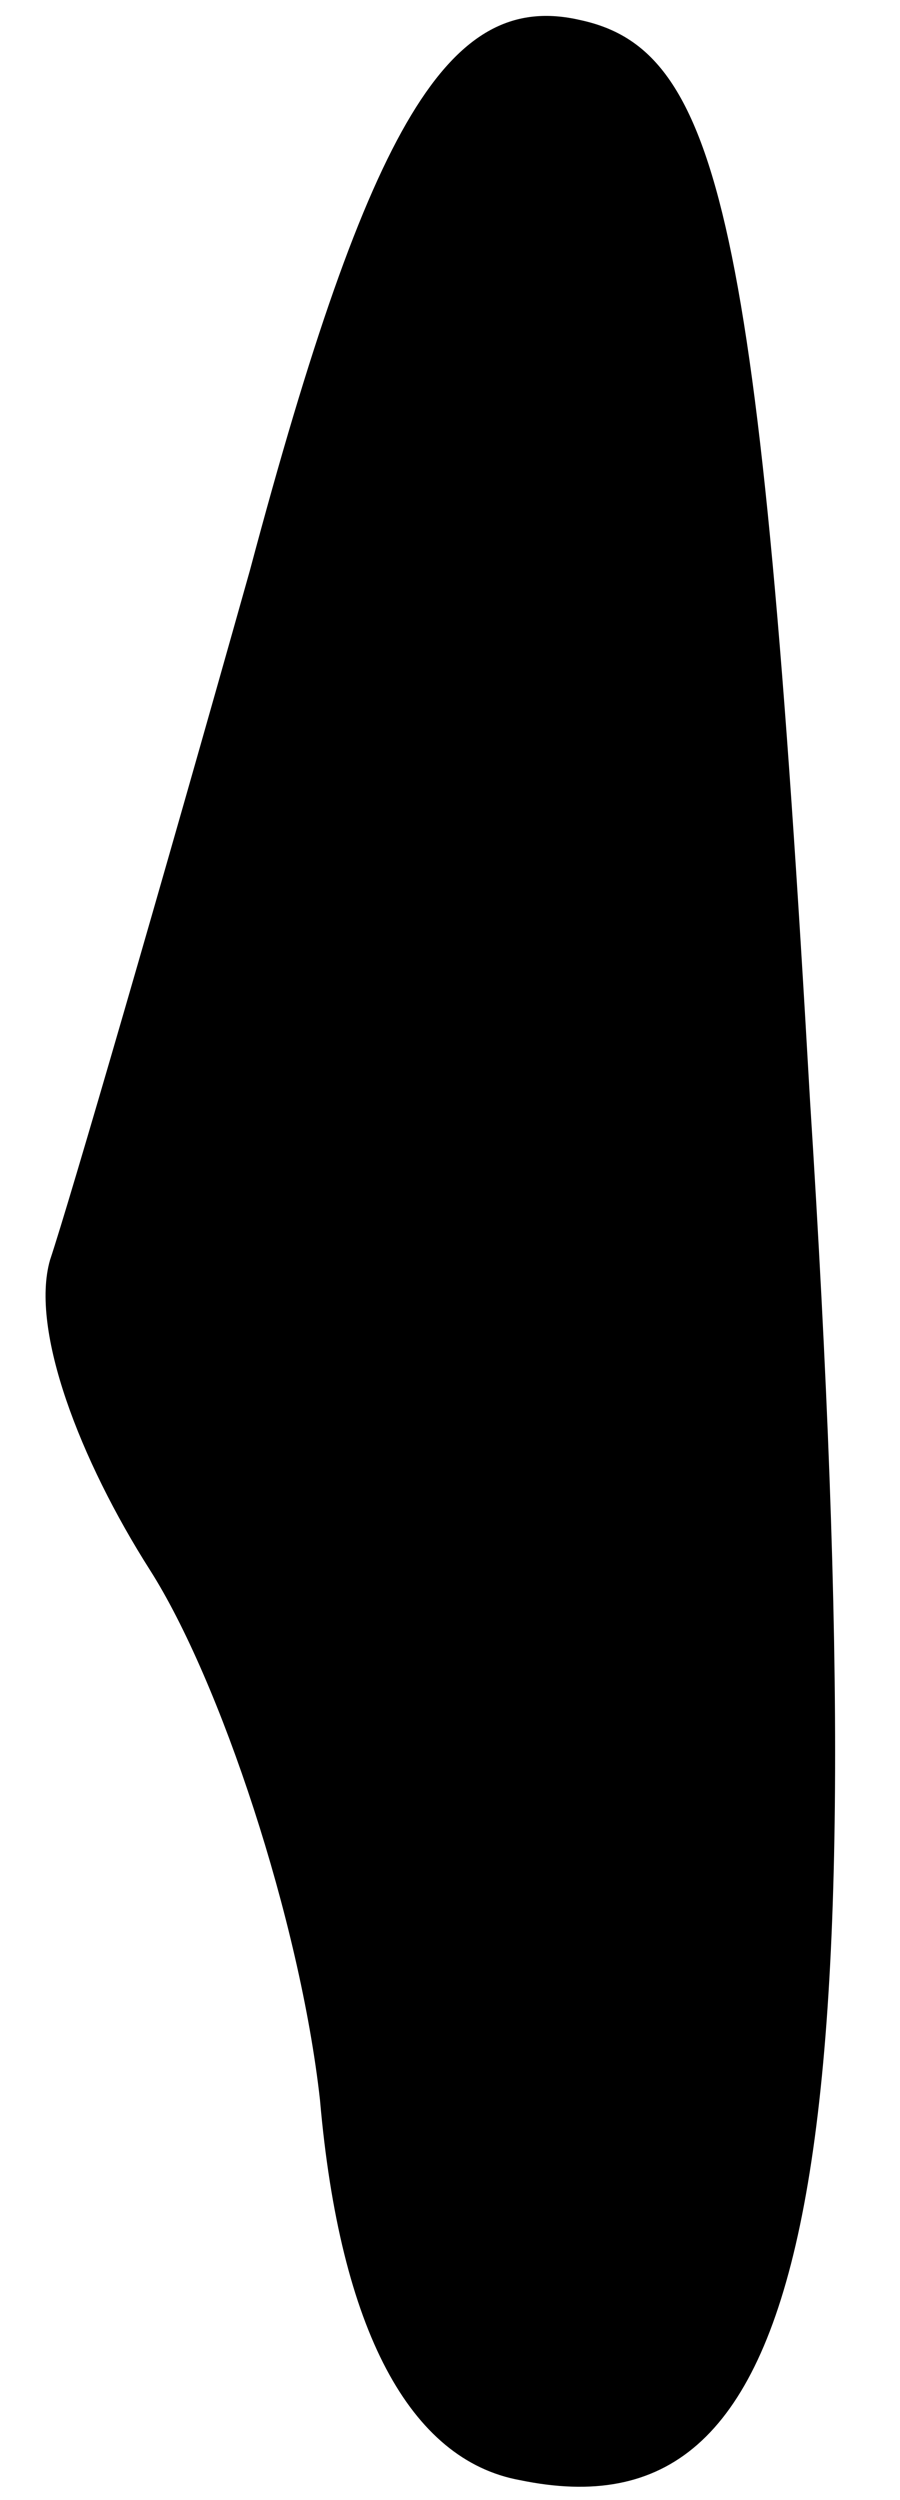 <?xml version="1.0" standalone="no"?>
<!DOCTYPE svg PUBLIC "-//W3C//DTD SVG 20010904//EN"
 "http://www.w3.org/TR/2001/REC-SVG-20010904/DTD/svg10.dtd">
<svg version="1.0" xmlns="http://www.w3.org/2000/svg"
 width="9pt" height="25pt" viewBox="0 0 9 25"
 preserveAspectRatio="xMidYMid meet">
<g transform="translate(0,25) scale(0.1,-0.1)"
fill="#000000" stroke="none">
<path fill="#000000" stroke="none" d="M25 193 c-9 -32 -18 -63 -20 -69 -2 -7
3 -20 10 -31 7 -11 15 -35 17 -53 2 -23 9 -36 20 -38 29 -6 36 28 29 138 -5
88 -9 105 -23 108 -13 3 -21 -10 -33 -55z"/>
</g>
</svg>

